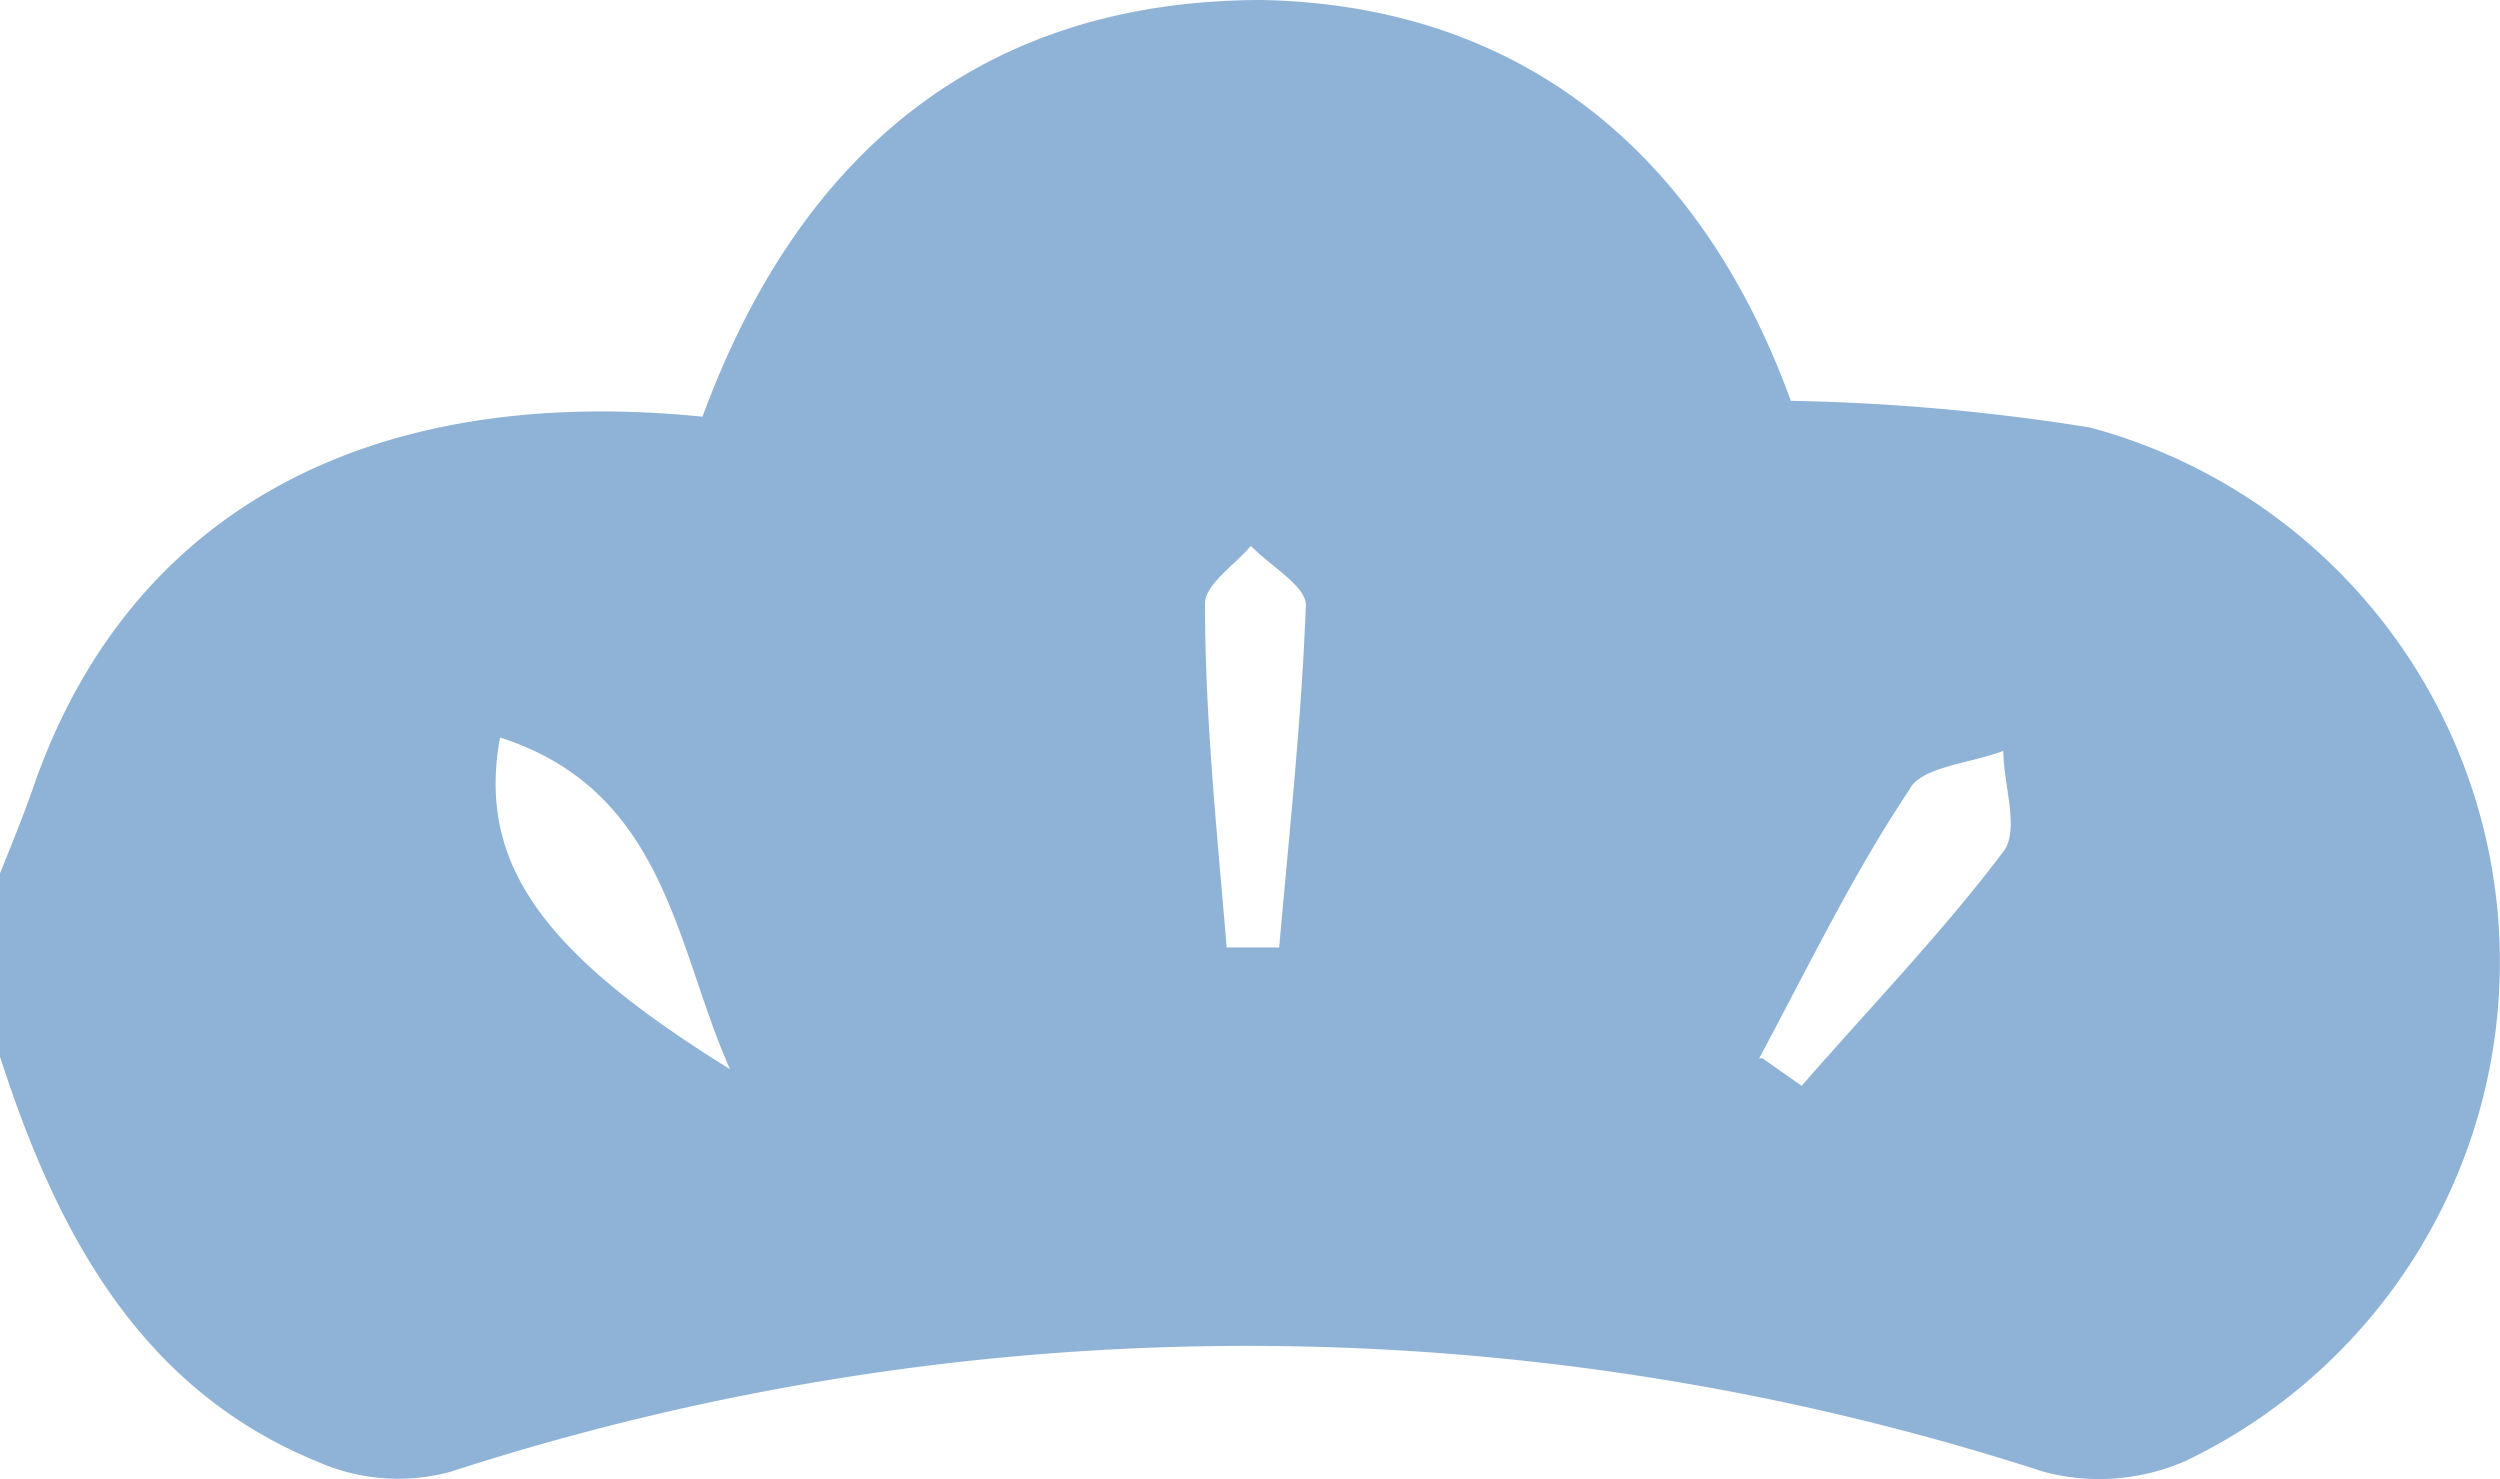 <svg xmlns="http://www.w3.org/2000/svg" viewBox="0 0 30 17.75"><defs><style>.cls-1{fill:#8fb3d7;}</style></defs><title>icon_title_news</title><g id="レイヤー_2" data-name="レイヤー 2"><g id="レイヤー_1-2" data-name="レイヤー 1"><g id="レイヤー_2-2" data-name="レイヤー 2"><g id="レイヤー_1-2-2" data-name="レイヤー 1-2"><g id="レイヤー_2-2-2" data-name="レイヤー 2-2"><g id="レイヤー_1_画像" data-name="レイヤー 1 画像"><path class="cls-1" d="M0,10.48c.15-.37.3-.74.43-1.12,1.16-3.23,4-4.76,8-4.36,1.14-3.1,3.29-5,6.72-5,3.26.07,5.32,2,6.34,4.81a25.47,25.47,0,0,1,3.59.32,6.64,6.64,0,0,1,1.15,12.4,2.58,2.58,0,0,1-1.71.13,31,31,0,0,0-19.11,0,2.39,2.39,0,0,1-1.6-.12C1.68,16.67.68,14.79,0,12.68Zm8.76,2.35C8.11,11.38,8,9.49,6,8.85,5.73,10.34,6.48,11.42,8.76,12.83Zm6-1.46h.59c.12-1.37.27-2.74.32-4.11,0-.23-.43-.47-.66-.71-.19.23-.56.47-.55.7,0,1.38.15,2.79.26,4.12Zm6.39,1.33.47.33c.81-.93,1.68-1.83,2.42-2.81.2-.26,0-.8,0-1.21-.38.15-1,.19-1.13.47-.67,1-1.22,2.14-1.8,3.22Z"/></g></g></g></g></g></g></svg>
